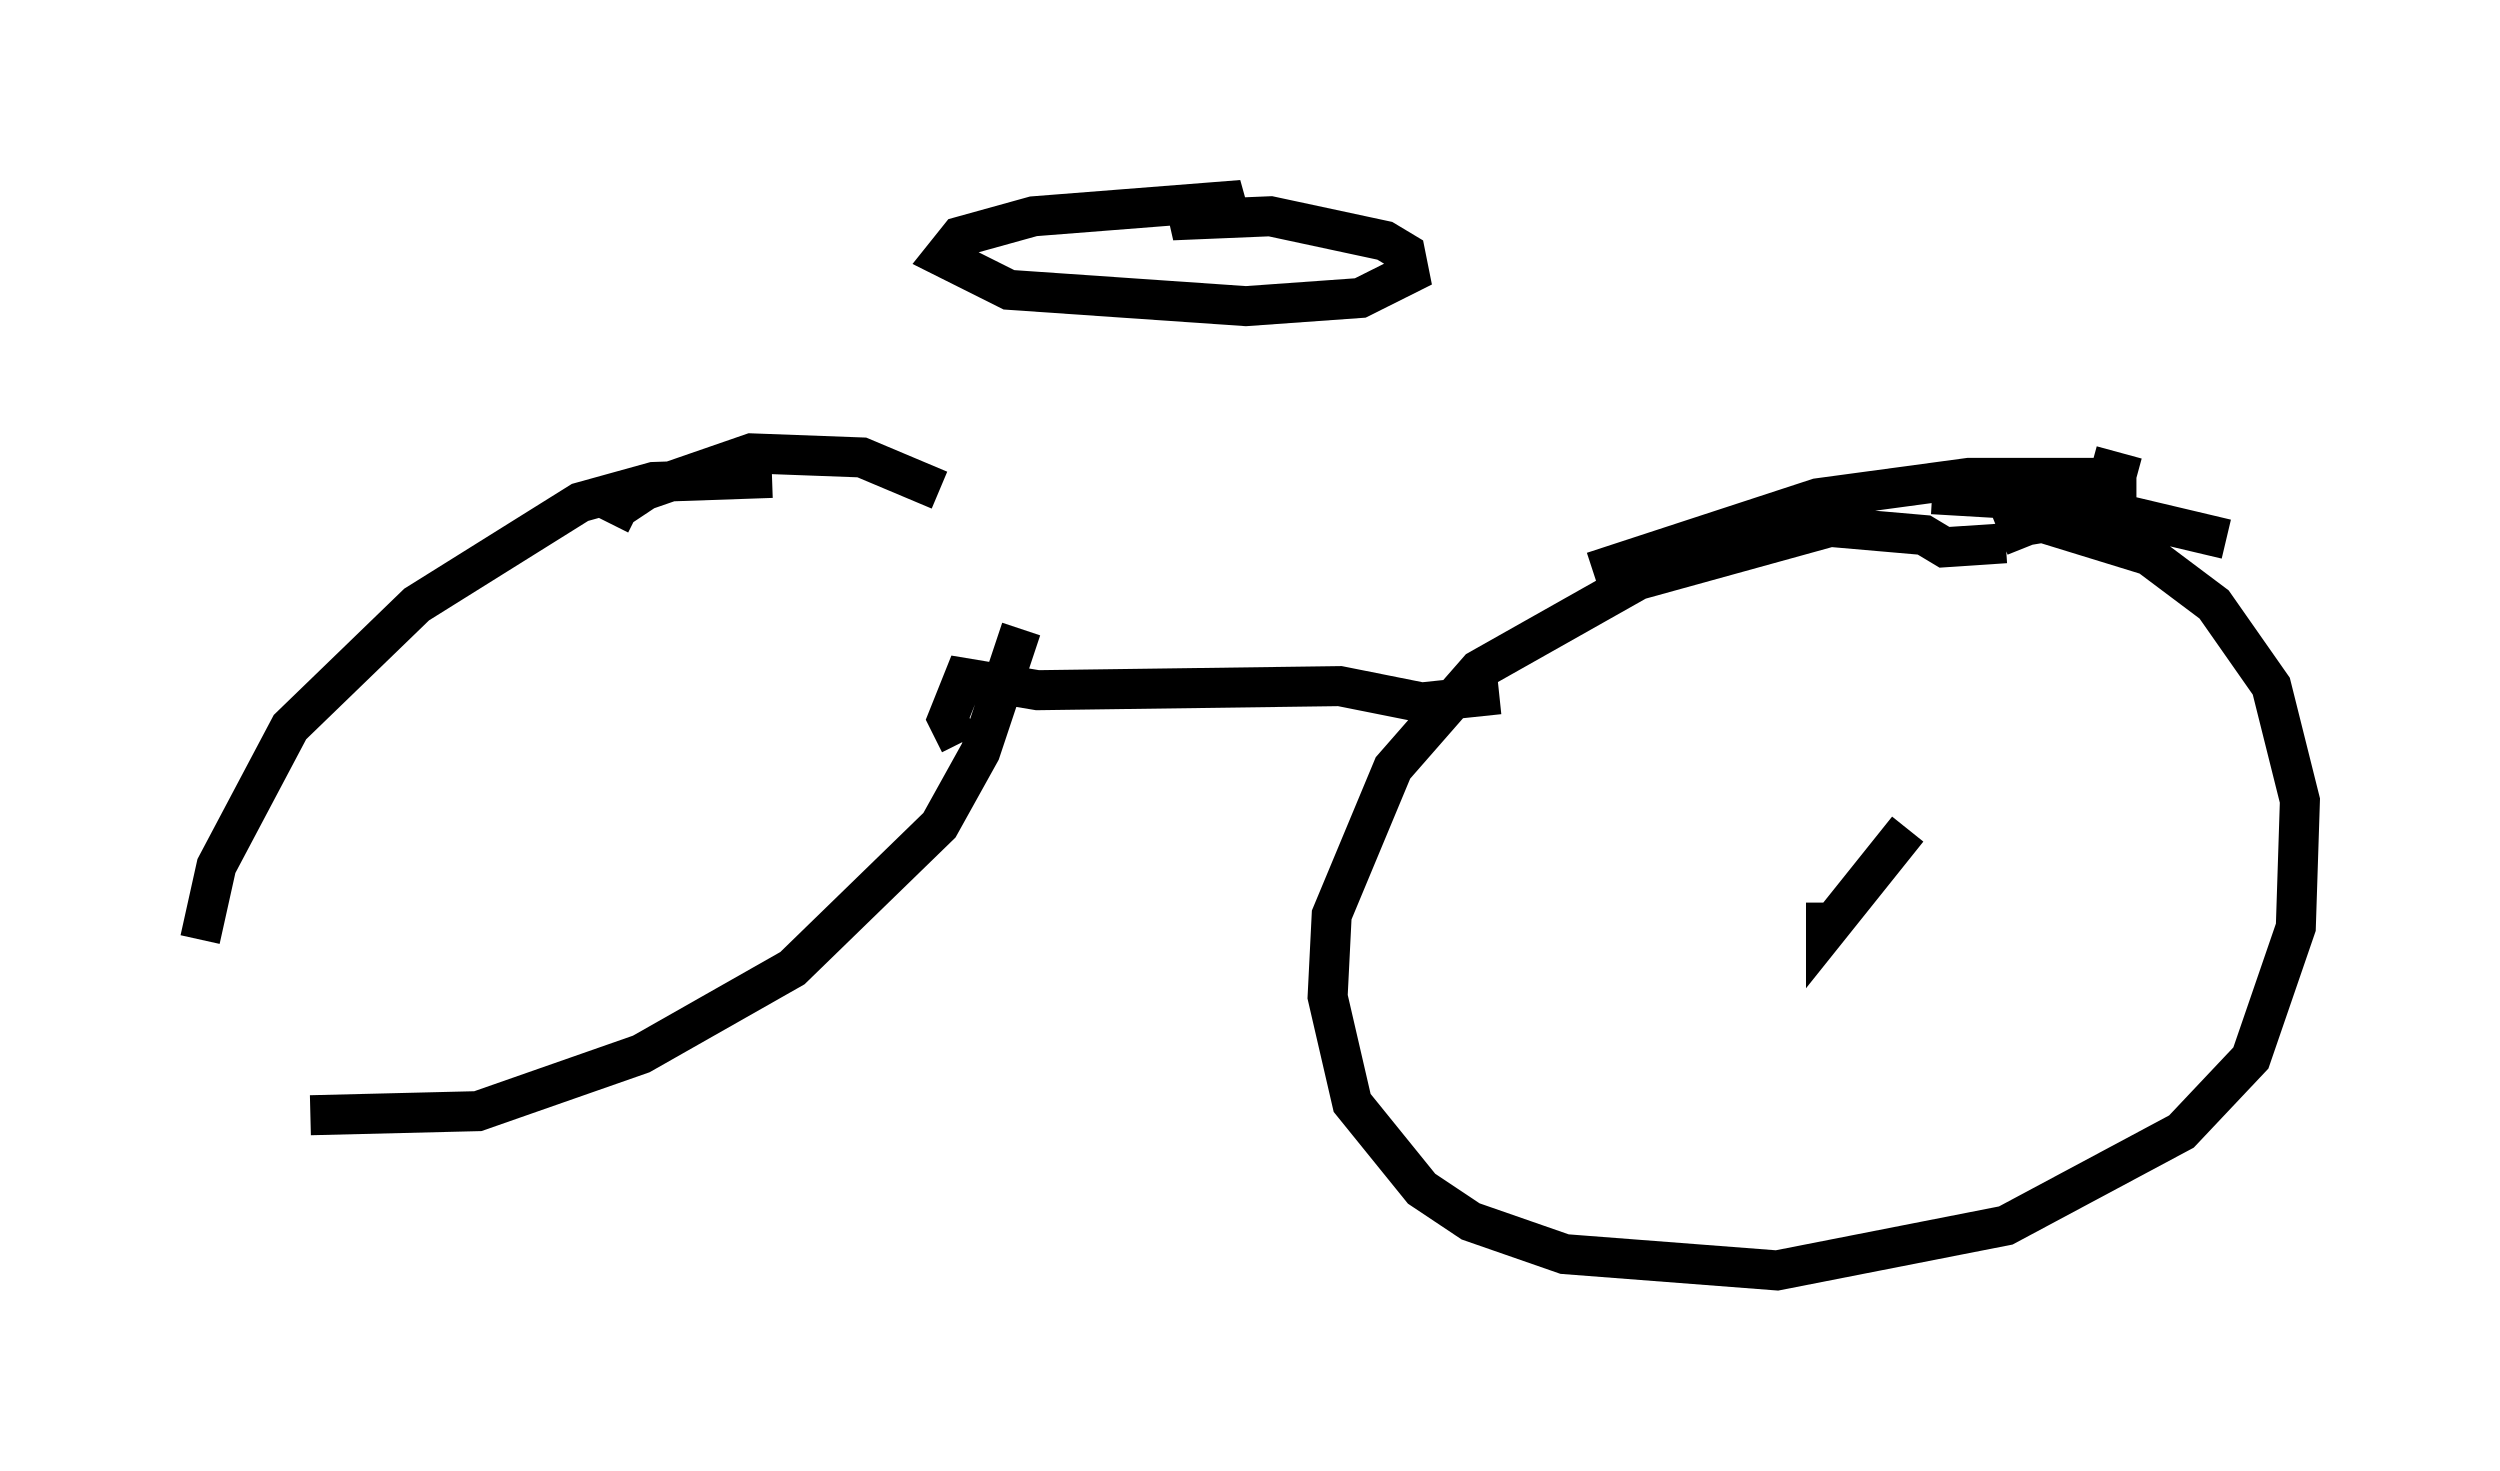 <?xml version="1.0" encoding="utf-8" ?>
<svg baseProfile="full" height="36.746" version="1.1" width="62.471" xmlns="http://www.w3.org/2000/svg" xmlns:ev="http://www.w3.org/2001/xml-events" xmlns:xlink="http://www.w3.org/1999/xlink"><defs /><rect fill="white" height="36.746" width="62.471" x="0" y="0" /><path d="M20.721, 11.329 m-1.429, 0.613 l-2.96, 0.102 -1.838, 0.51 l-4.083, 2.552 -3.165, 3.063 l-1.838, 3.471 -0.408, 1.838 m2.756, 4.39 l4.185, -0.102 4.083, -1.429 l3.777, -2.144 3.675, -3.573 l1.021, -1.838 1.021, -3.063 m-2.042, -3.471 l-1.94, -0.817 -2.756, -0.102 l-2.654, 0.919 -0.613, 0.408 l0.408, 0.204 m36.342, -1.225 l1.123, 0.306 m0.0, 0.0 l-4.185, 0.0 -3.777, 0.51 l-5.615, 1.838 m15.823, -0.817 l-3.879, -0.919 -3.471, -0.204 m1.838, 1.225 l-1.531, 0.102 -0.51, -0.306 l-2.348, -0.204 -4.798, 1.327 l-3.981, 2.246 -2.144, 2.45 l-1.531, 3.675 -0.102, 2.042 l0.613, 2.654 1.735, 2.144 l1.225, 0.817 2.348, 0.817 l5.308, 0.408 5.717, -1.123 l4.39, -2.348 1.735, -1.838 l1.123, -3.267 0.102, -3.165 l-0.715, -2.858 -1.429, -2.042 l-1.633, -1.225 -2.654, -0.817 l-0.613, 0.102 0.204, 0.51 m-26.644, 4.9 l-0.306, -0.613 0.408, -1.021 l1.838, 0.306 7.554, -0.102 l2.042, 0.408 1.94, -0.204 m10.208, 3.369 l-2.042, 2.552 0.0, -0.715 m-15.211, -17.252 l0.613, -0.306 -5.206, 0.408 l-1.838, 0.51 -0.408, 0.51 l1.633, 0.817 5.921, 0.408 l2.858, -0.204 1.225, -0.613 l-0.102, -0.51 -0.51, -0.306 l-2.858, -0.613 -2.45, 0.102 l0.715, -0.306 " fill="none" stroke="black" stroke-width="1" /></svg>